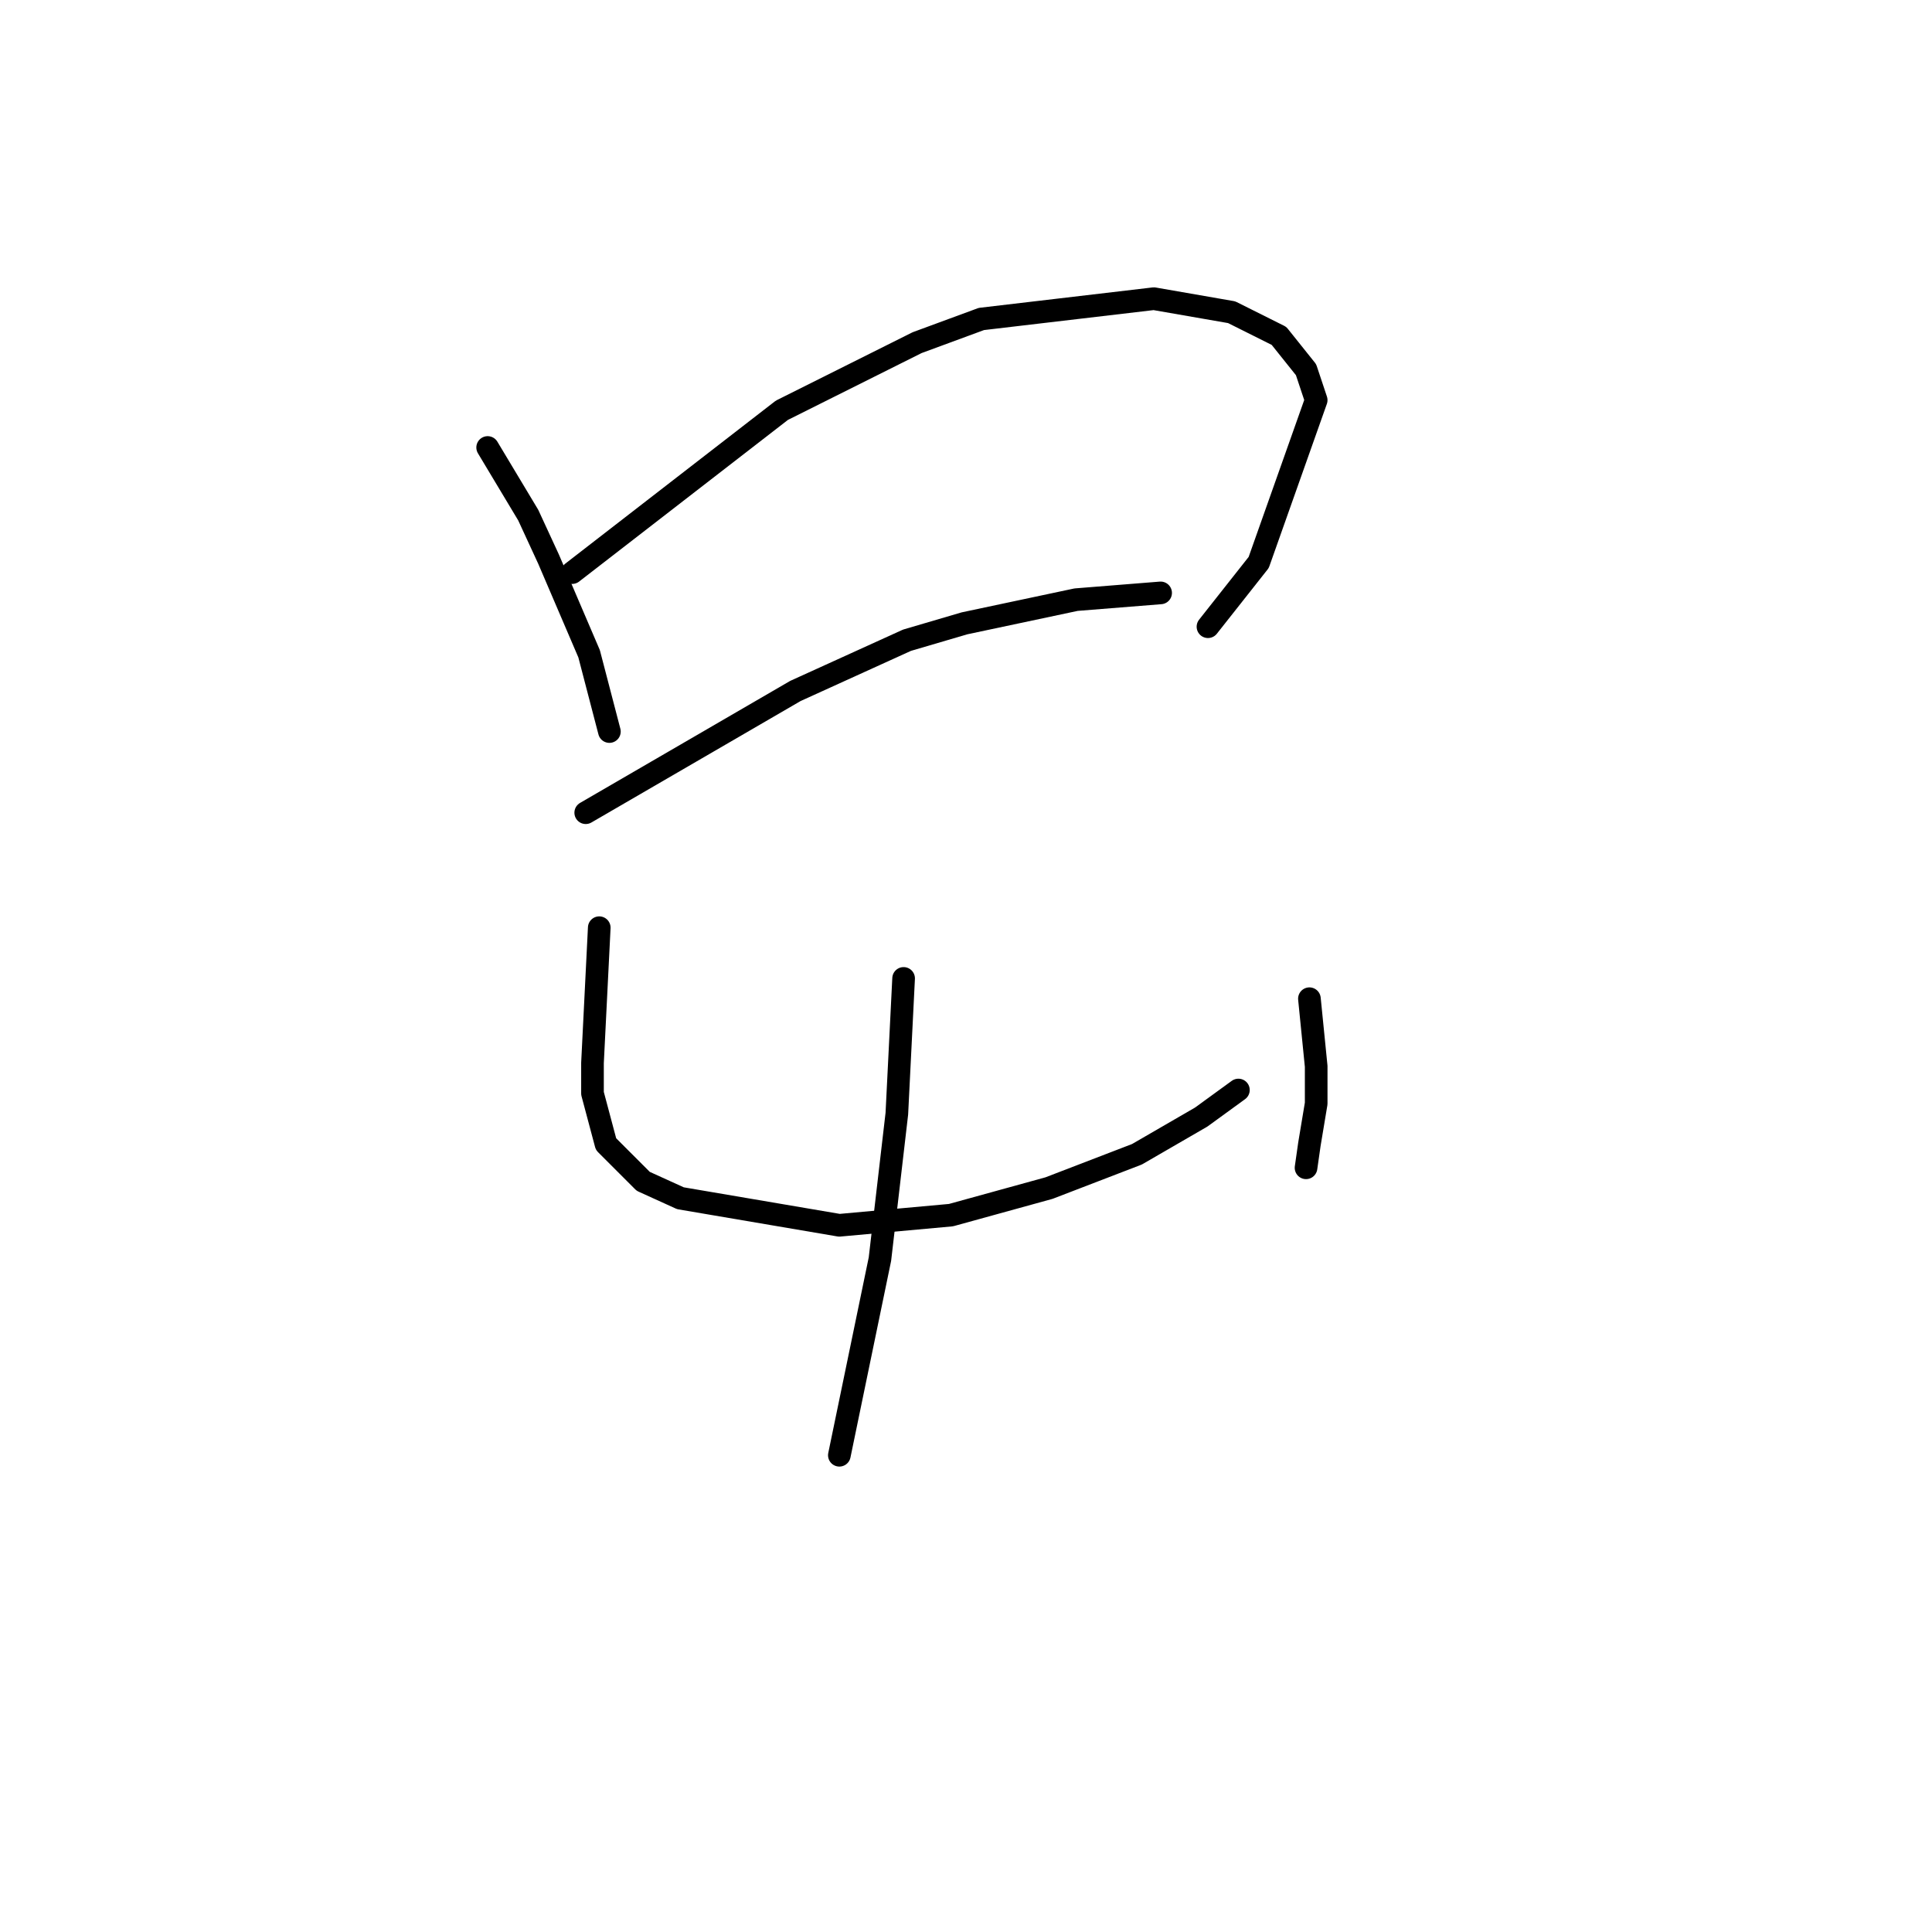 <?xml version="1.0" standalone="no"?>
    <svg width="256" height="256" xmlns="http://www.w3.org/2000/svg" version="1.1">
    <polyline stroke="black" stroke-width="3" stroke-linecap="round" fill="transparent" stroke-linejoin="round" points="64.617 59.294 67.305 63.775 69.994 68.256 72.683 74.081 78.06 86.628 80.748 96.934 80.748 96.934 " />
        <polyline stroke="black" stroke-width="3" stroke-linecap="round" fill="transparent" stroke-linejoin="round" points="75.819 75.873 89.71 65.119 103.602 54.364 121.526 45.402 130.039 42.266 152.893 39.577 163.199 41.37 169.472 44.506 173.057 48.987 174.401 53.02 166.784 74.529 160.062 83.043 160.062 83.043 " />
        <polyline stroke="black" stroke-width="3" stroke-linecap="round" fill="transparent" stroke-linejoin="round" points="77.612 107.688 91.503 99.623 105.394 91.557 120.181 84.835 127.799 82.595 142.586 79.458 153.789 78.562 153.789 78.562 " />
        <polyline stroke="black" stroke-width="3" stroke-linecap="round" fill="transparent" stroke-linejoin="round" points="79.404 122.924 78.956 131.886 78.508 140.848 78.508 144.881 80.3 151.602 85.229 156.531 90.158 158.772 111.219 162.357 126.007 161.012 139.001 157.428 150.652 152.947 159.166 148.018 164.095 144.433 164.095 144.433 " />
        <polyline stroke="black" stroke-width="3" stroke-linecap="round" fill="transparent" stroke-linejoin="round" points="173.505 132.334 173.953 136.815 174.401 141.296 174.401 146.225 173.505 151.602 173.057 154.739 173.057 154.739 " />
        <polyline stroke="black" stroke-width="3" stroke-linecap="round" fill="transparent" stroke-linejoin="round" points="119.733 129.645 119.285 138.607 118.837 147.569 116.596 166.838 111.219 192.828 111.219 192.828 " />
        </svg>